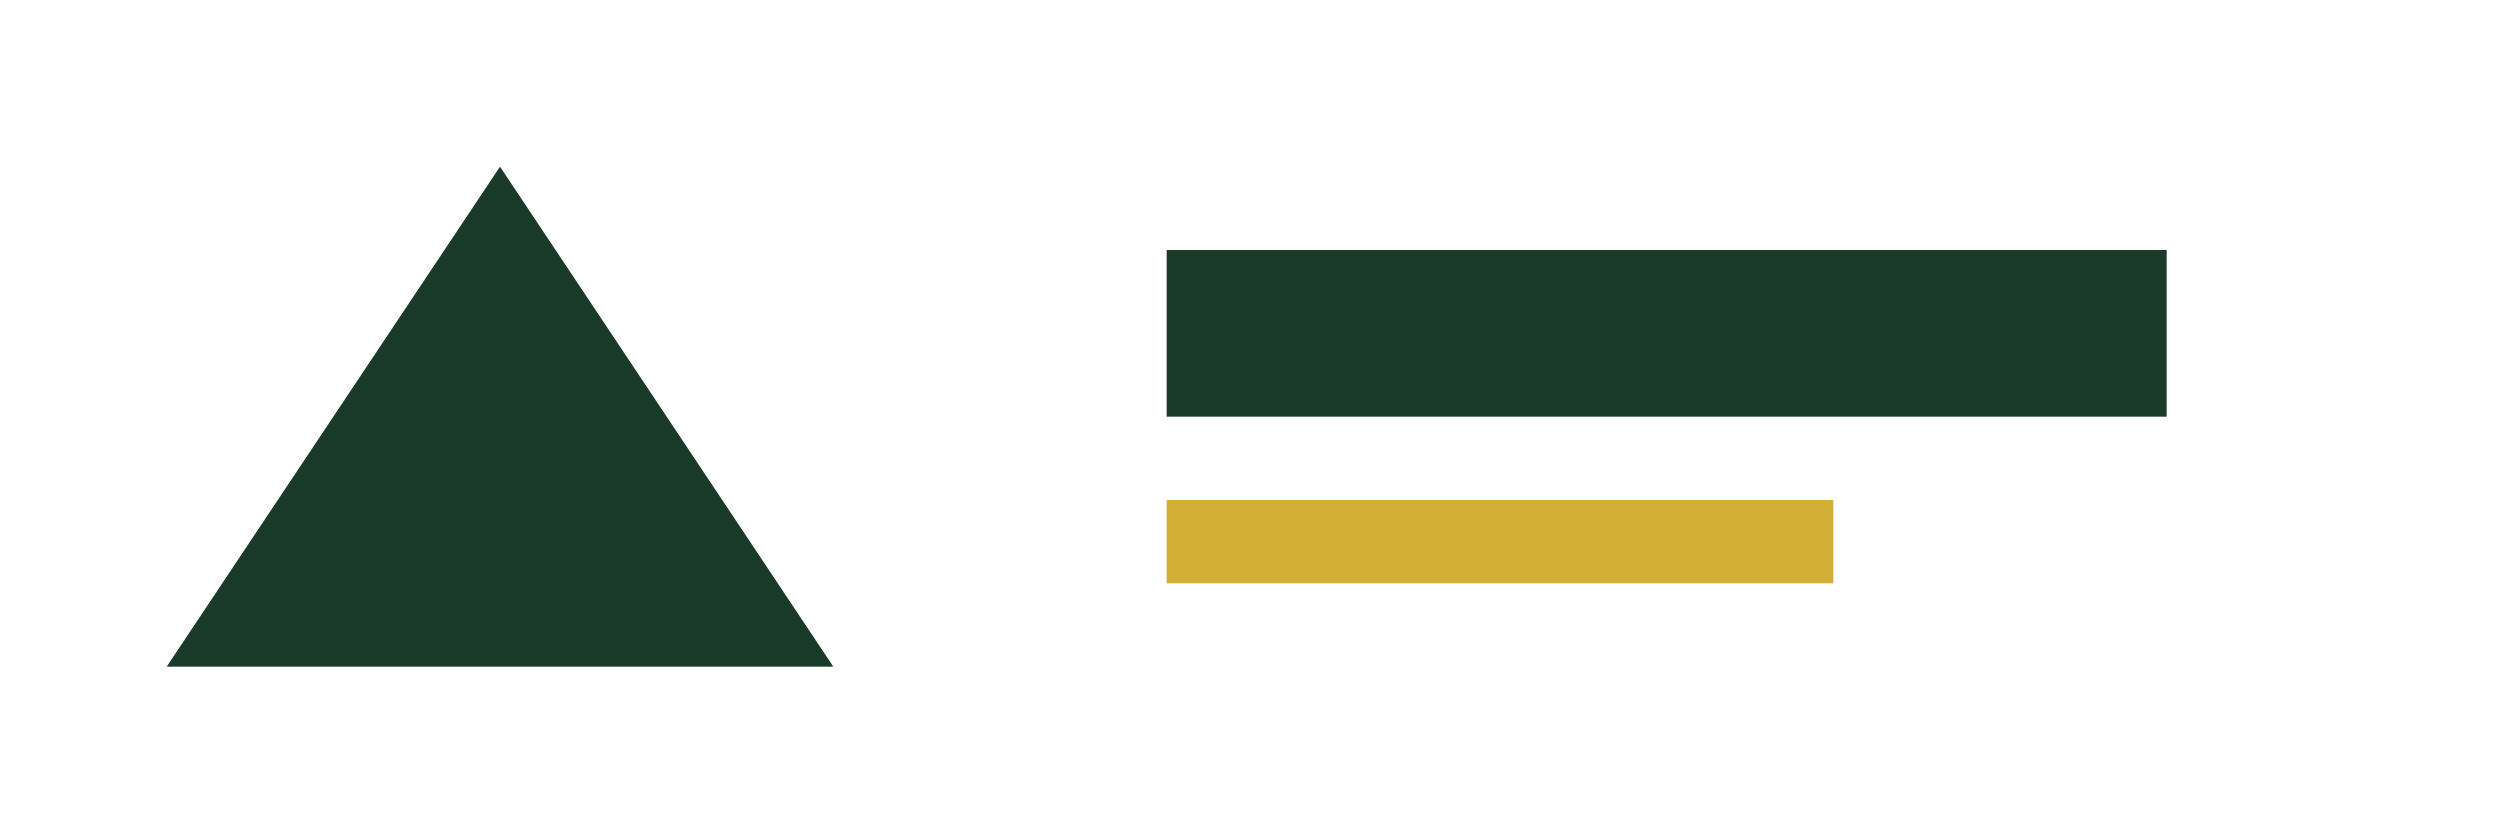 <svg width="150" height="50" viewBox="0 0 150 50" fill="none" xmlns="http://www.w3.org/2000/svg">
  <path d="M30 10L50 40H10L30 10Z" fill="#1A3A2A"/>
  <path d="M70 15H130V25H70V15Z" fill="#1A3A2A"/>
  <path d="M70 30H110V35H70V30Z" fill="#D4AF37"/>
</svg>

